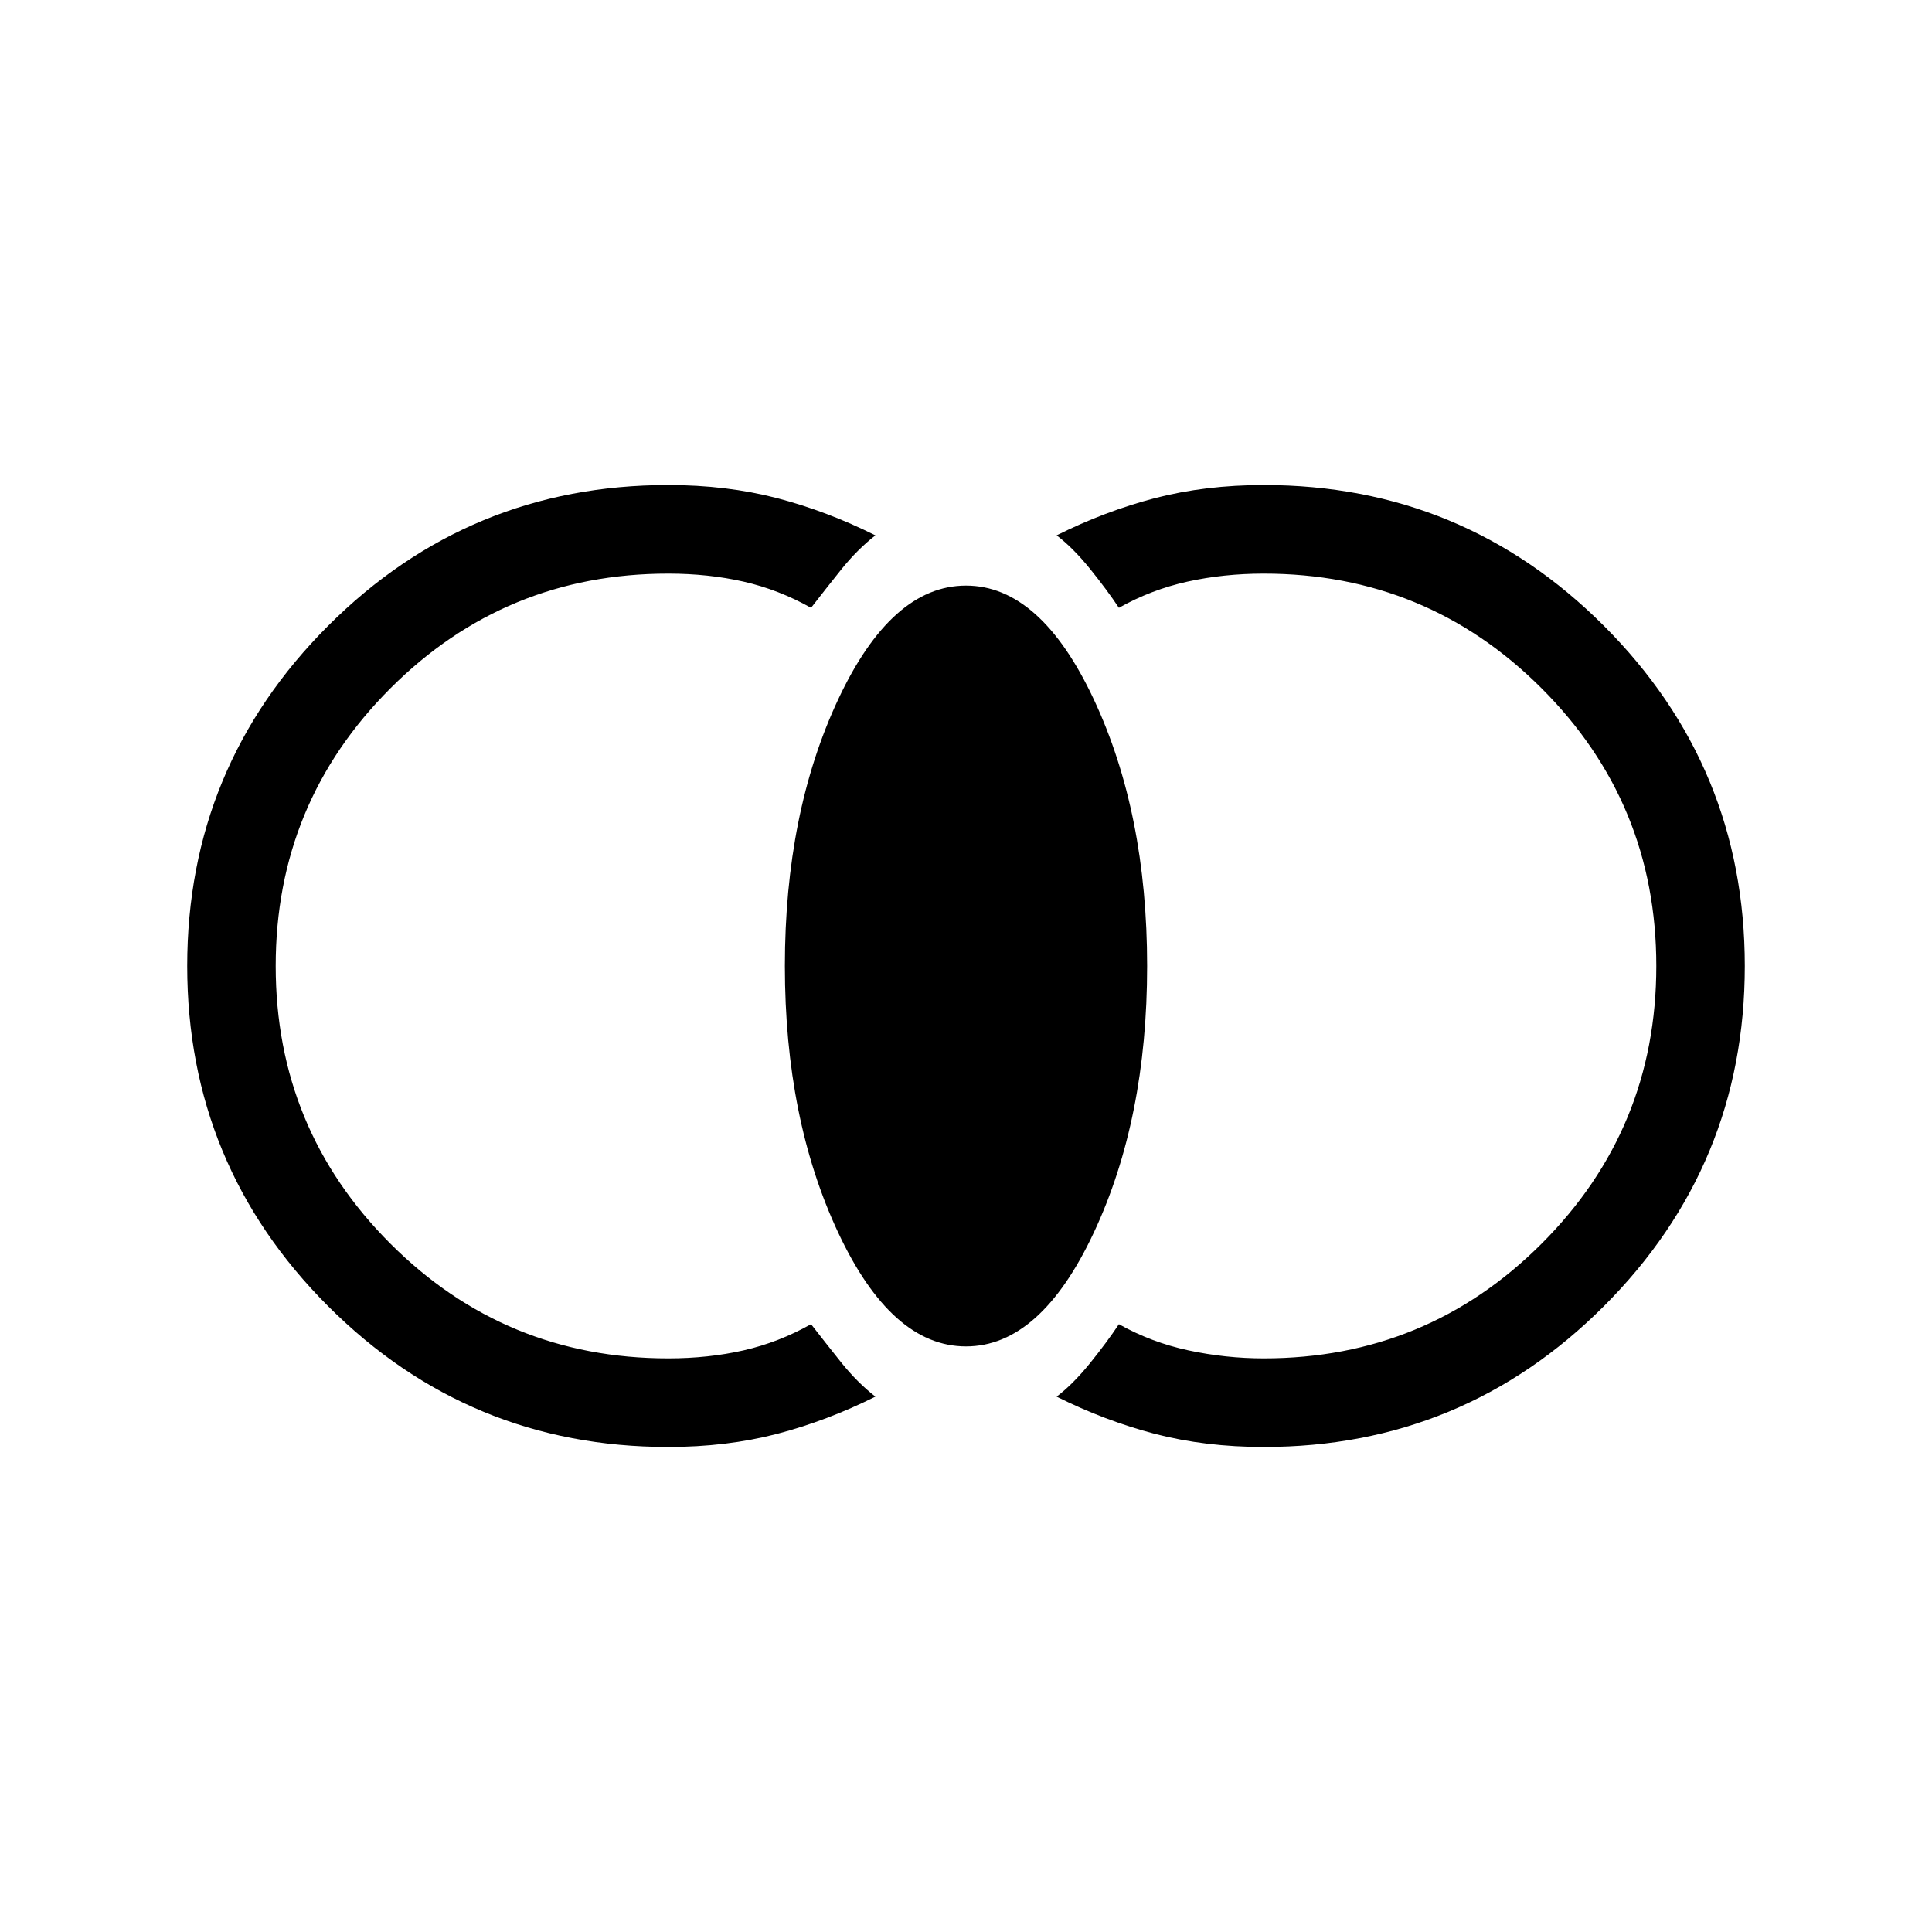 <svg xmlns="http://www.w3.org/2000/svg" height="20" width="20"><path d="M13.083 14.979q-.604 0-1.125-.135-.52-.136-1.02-.386.166-.125.343-.343.177-.219.302-.407.334.188.719.271.386.083.781.083 1.688 0 2.875-1.187 1.188-1.187 1.188-2.875t-1.188-2.875q-1.187-1.187-2.875-1.187-.416 0-.791.083-.375.083-.709.271-.125-.188-.302-.407-.177-.218-.343-.343.5-.25 1.02-.386.521-.135 1.125-.135 2.063 0 3.521 1.458Q18.062 7.938 18.062 10t-1.458 3.521q-1.458 1.458-3.521 1.458ZM10 13.938q-.771 0-1.323-1.178-.552-1.177-.552-2.76 0-1.583.552-2.76Q9.229 6.062 10 6.062q.771 0 1.323 1.178.552 1.177.552 2.76 0 1.583-.552 2.76-.552 1.178-1.323 1.178Zm-3.083 1.041q-2.063 0-3.521-1.458Q1.938 12.062 1.938 10t1.458-3.521q1.458-1.458 3.521-1.458.604 0 1.125.135.52.136 1.02.386-.187.146-.354.354-.166.208-.312.396-.334-.188-.698-.271-.365-.083-.781-.083-1.688 0-2.875 1.187Q2.854 8.312 2.854 10t1.188 2.875q1.187 1.187 2.875 1.187.416 0 .781-.083.364-.083.698-.271.146.188.312.396.167.208.354.354-.5.25-1.02.386-.521.135-1.125.135Z"/></svg>
